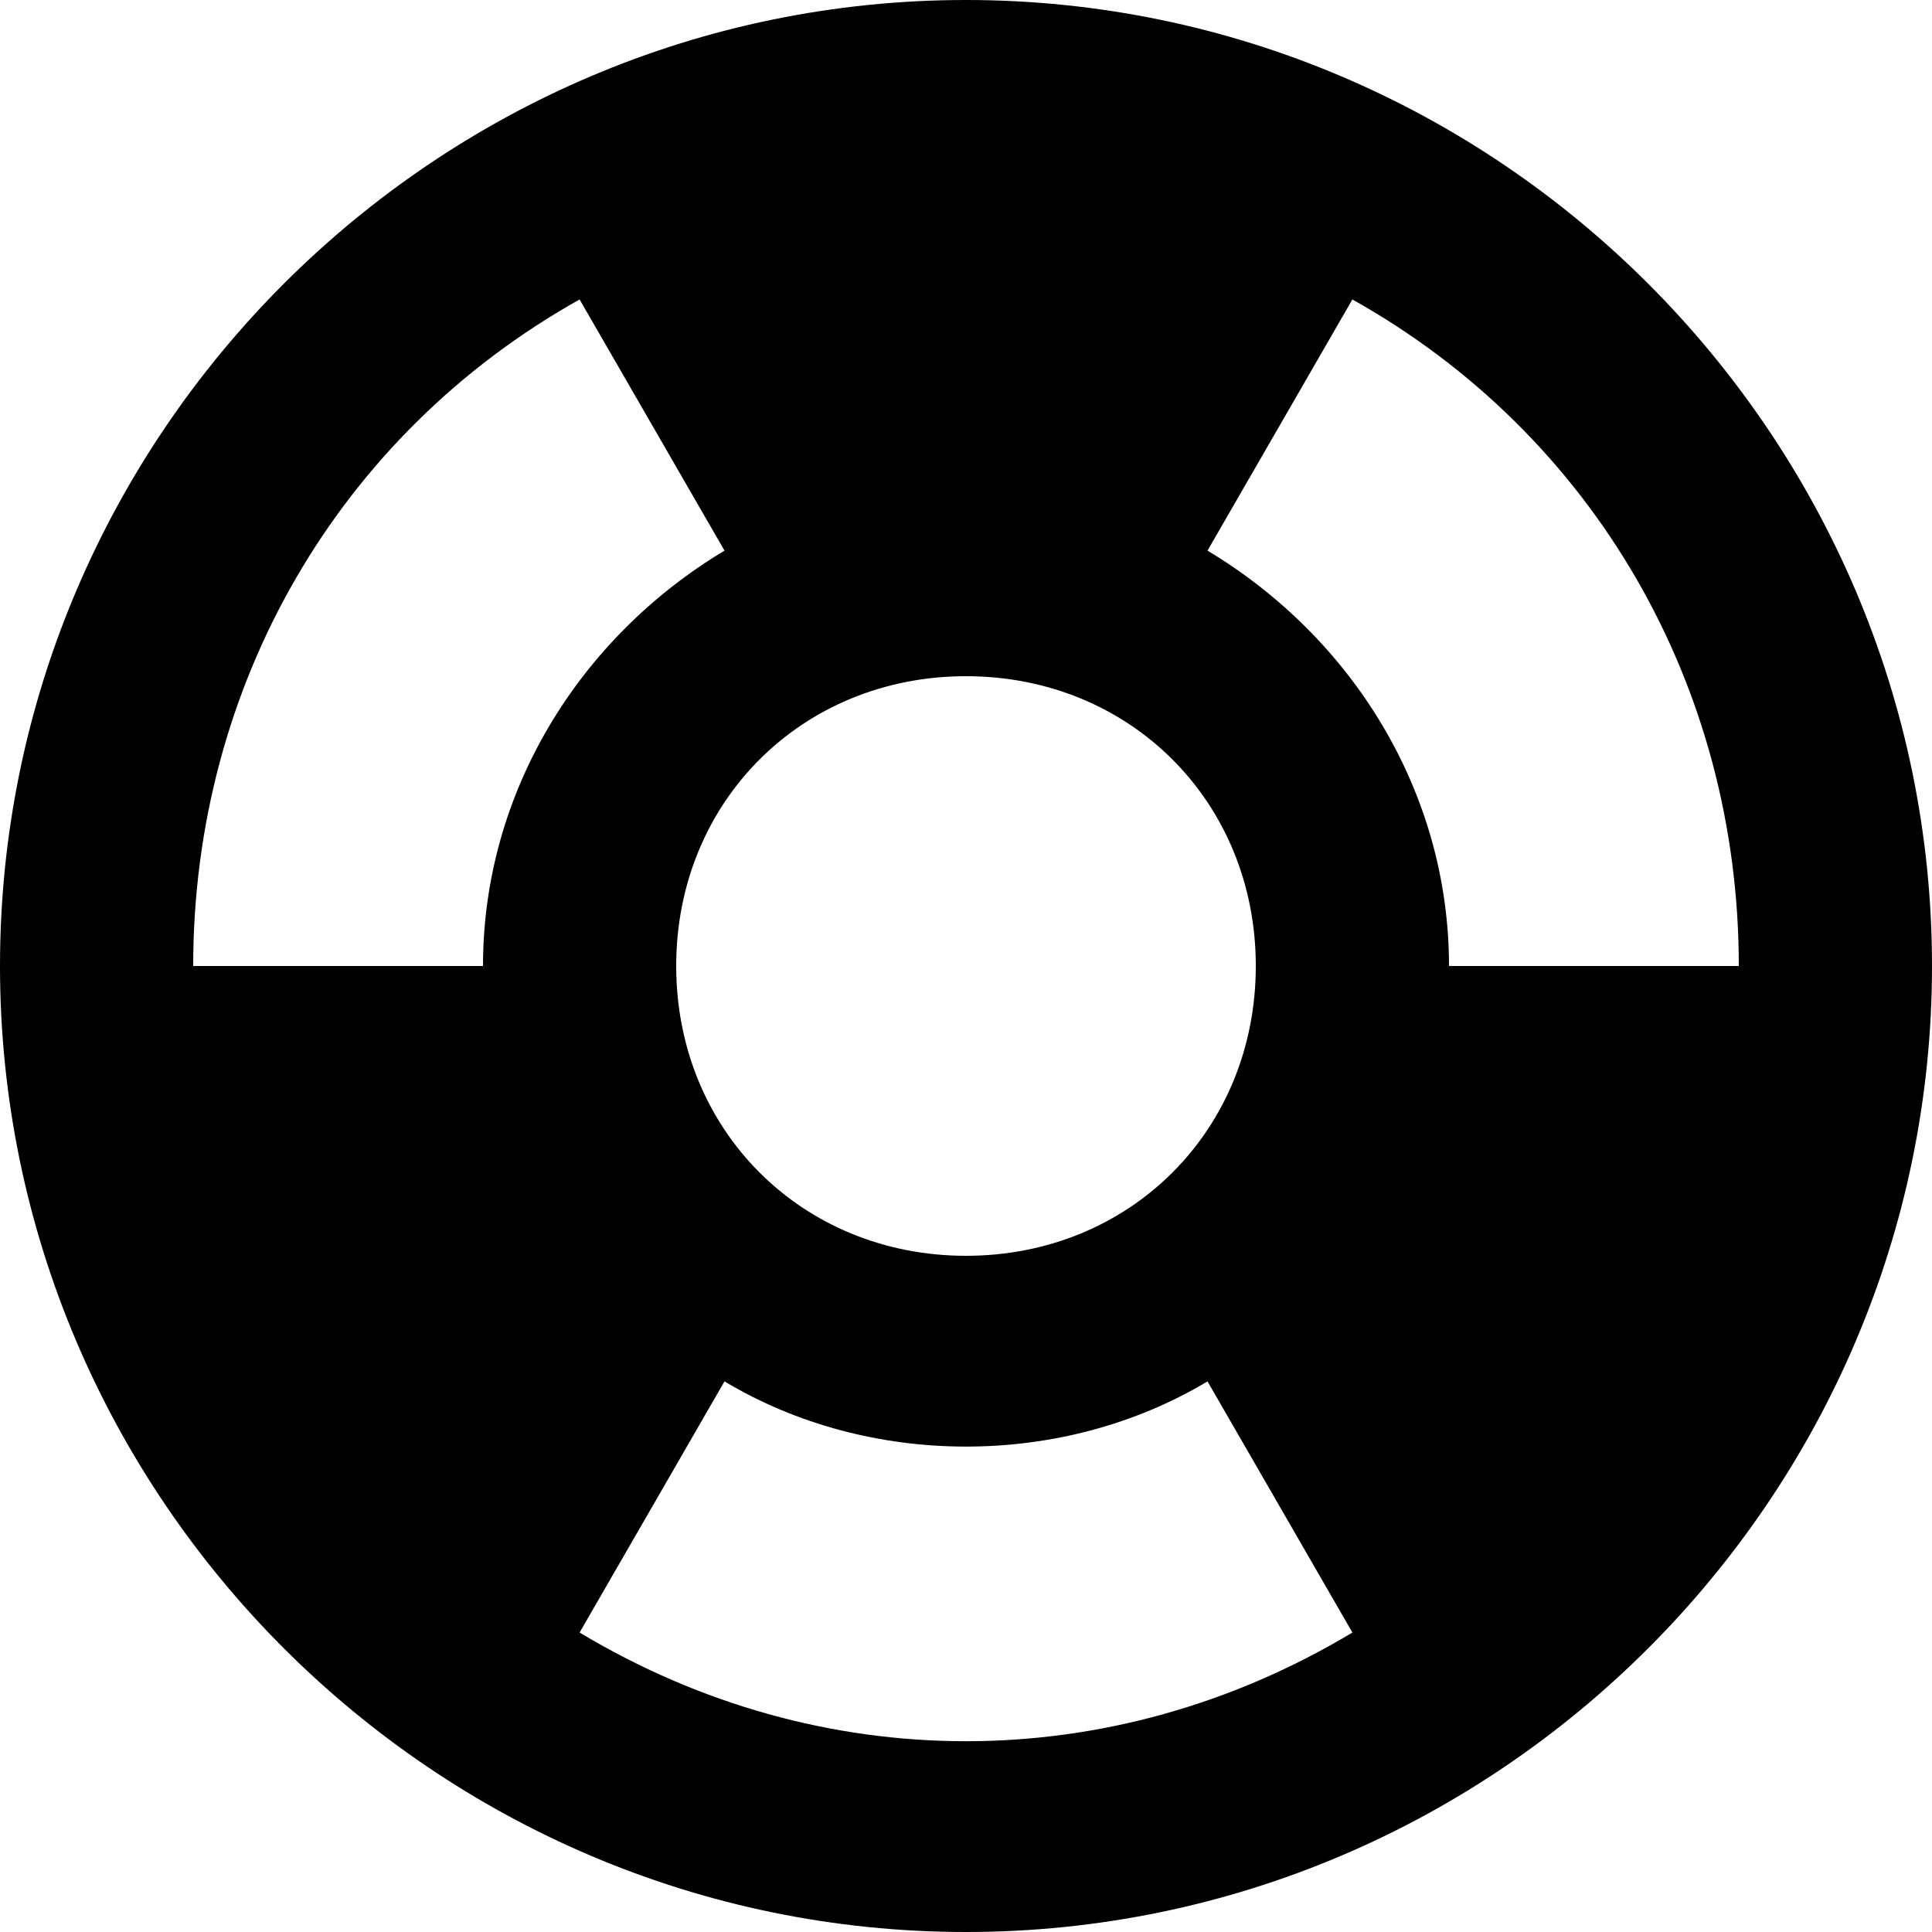 <svg width="16" height="16" viewBox="0 0 16 16" fill="none" xmlns="http://www.w3.org/2000/svg">
<path fill-rule="evenodd" clip-rule="evenodd" d="M8 0C3.6 0 0 3.6 0 8C0 12.4 3.6 16 8 16C12.4 16 16 12.4 16 8C16 3.6 12.4 0 8 0ZM14.4 8H12C12 6.56 11.2 5.28 10 4.56L11.2 2.48C13.2 3.6 14.4 5.68 14.4 8ZM8 5.6C6.64 5.6 5.6 6.64 5.6 8C5.6 9.36 6.64 10.4 8 10.4C9.36 10.4 10.4 9.36 10.4 8C10.4 6.64 9.36 5.6 8 5.6ZM4.8 2.48L6 4.56C4.8 5.28 4 6.56 4 8H1.6C1.6 5.68 2.8 3.6 4.8 2.48ZM6 11.44L4.8 13.52C6.8 14.72 9.2 14.72 11.2 13.52L10 11.44C8.8 12.16 7.2 12.16 6 11.44Z" fill="currentColor"/>
</svg>
